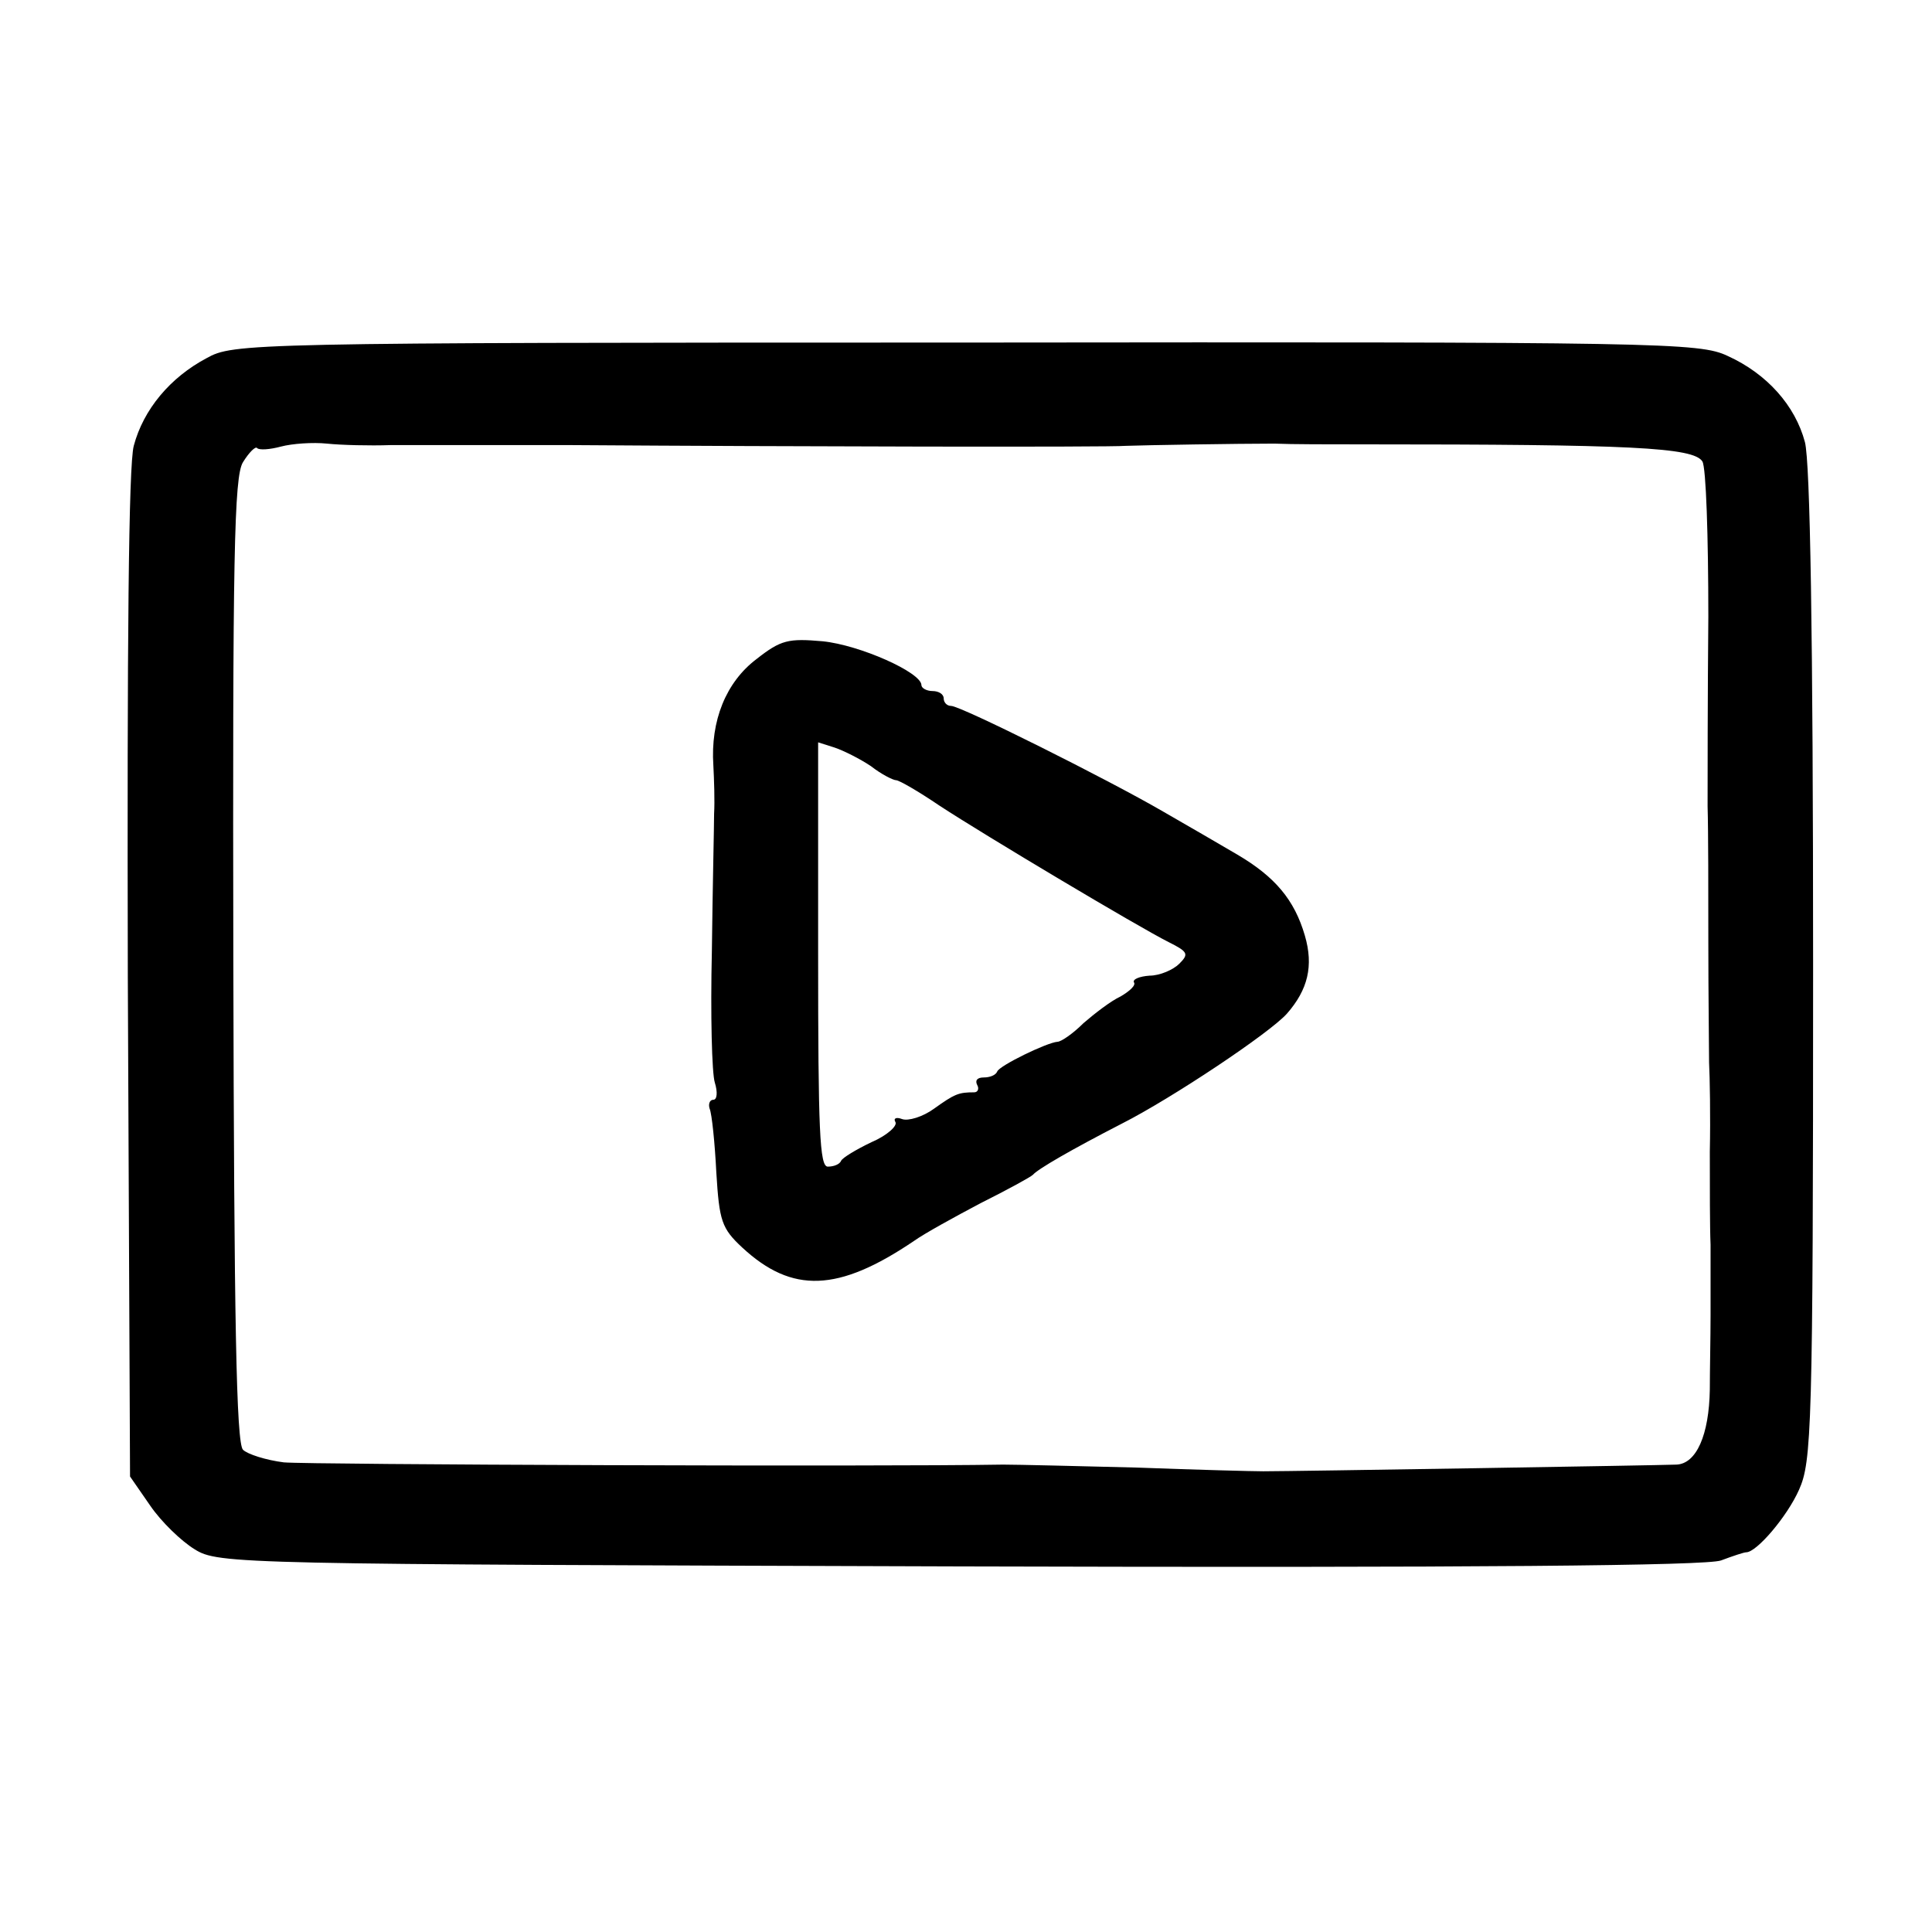 <?xml version="1.0" standalone="no"?>
<!DOCTYPE svg PUBLIC "-//W3C//DTD SVG 20010904//EN"
 "http://www.w3.org/TR/2001/REC-SVG-20010904/DTD/svg10.dtd">
<svg version="1.0" xmlns="http://www.w3.org/2000/svg"
 width="260pt" height="260pt" viewBox="0 0 260 260"
 preserveAspectRatio="xMidYMid meet">
<g transform="translate(0,260) scale(0.1,-0.1)"
fill="#000000" stroke="none">
<path d="M278 2118 c-49 -26 -85 -69 -98 -118 -7 -26 -9 -266 -8 -713 l3 -674
27 -39 c15 -22 42 -48 60 -59 32 -20 57 -20 1029 -23 703 -2 1005 1 1025 8 16
6 31 11 34 11 14 0 55 48 71 84 17 38 19 80 19 705 0 448 -4 678 -11 705 -13
49 -51 92 -104 116 -38 18 -87 19 -1025 18 -970 0 -986 -1 -1022 -21z m247
-117 c28 0 138 0 245 0 292 -2 722 -3 745 -1 27 1 151 3 200 3 22 -1 76 -1
120 -1 360 0 444 -4 456 -23 5 -8 8 -102 8 -209 -1 -107 -1 -222 -1 -255 1
-33 1 -116 1 -185 0 -69 1 -141 1 -160 1 -19 2 -73 1 -120 0 -47 0 -103 1
-125 0 -22 0 -65 0 -95 0 -30 -1 -75 -1 -100 -1 -61 -18 -100 -45 -101 -23 -1
-516 -9 -556 -9 -14 0 -90 2 -170 5 -80 2 -161 4 -180 4 -172 -3 -935 0 -968
3 -24 3 -49 11 -55 17 -9 9 -12 174 -13 659 -1 543 1 651 13 670 8 13 17 22
19 19 3 -3 17 -2 32 2 15 4 43 6 62 4 19 -2 58 -3 85 -2z"/>
<path d="M1018 1713 c-41 -31 -62 -83 -58 -143 1 -19 2 -48 1 -65 0 -16 -2
-100 -3 -185 -2 -85 0 -165 4 -177 4 -13 3 -23 -2 -23 -5 0 -7 -6 -5 -12 3 -7
7 -46 9 -86 4 -65 7 -75 35 -101 67 -62 129 -60 231 9 14 10 54 32 90 51 36
18 67 35 70 38 7 8 52 34 120 69 67 34 199 122 222 148 28 32 36 64 24 105
-14 48 -40 79 -91 109 -22 13 -67 39 -100 58 -74 43 -272 142 -285 142 -6 0
-10 5 -10 10 0 6 -7 10 -15 10 -8 0 -15 4 -15 8 0 17 -83 54 -133 59 -46 4
-56 2 -89 -24z m154 -144 c14 -11 30 -19 34 -19 4 0 30 -15 58 -34 61 -40 269
-164 309 -184 26 -13 27 -16 14 -29 -8 -8 -26 -16 -40 -16 -14 -1 -23 -5 -21
-9 3 -4 -6 -12 -18 -19 -13 -6 -35 -23 -50 -36 -14 -14 -30 -25 -35 -25 -14
-1 -78 -32 -81 -40 -2 -5 -10 -8 -18 -8 -9 0 -12 -4 -9 -10 3 -5 1 -10 -4 -10
-21 0 -26 -2 -54 -22 -15 -11 -35 -17 -43 -14 -8 3 -12 1 -9 -4 3 -5 -11 -18
-32 -27 -21 -10 -39 -21 -41 -25 -2 -5 -10 -8 -18 -8 -11 0 -13 48 -13 286 l0
285 22 -7 c12 -4 34 -15 49 -25z"/>
</g>
</svg>
